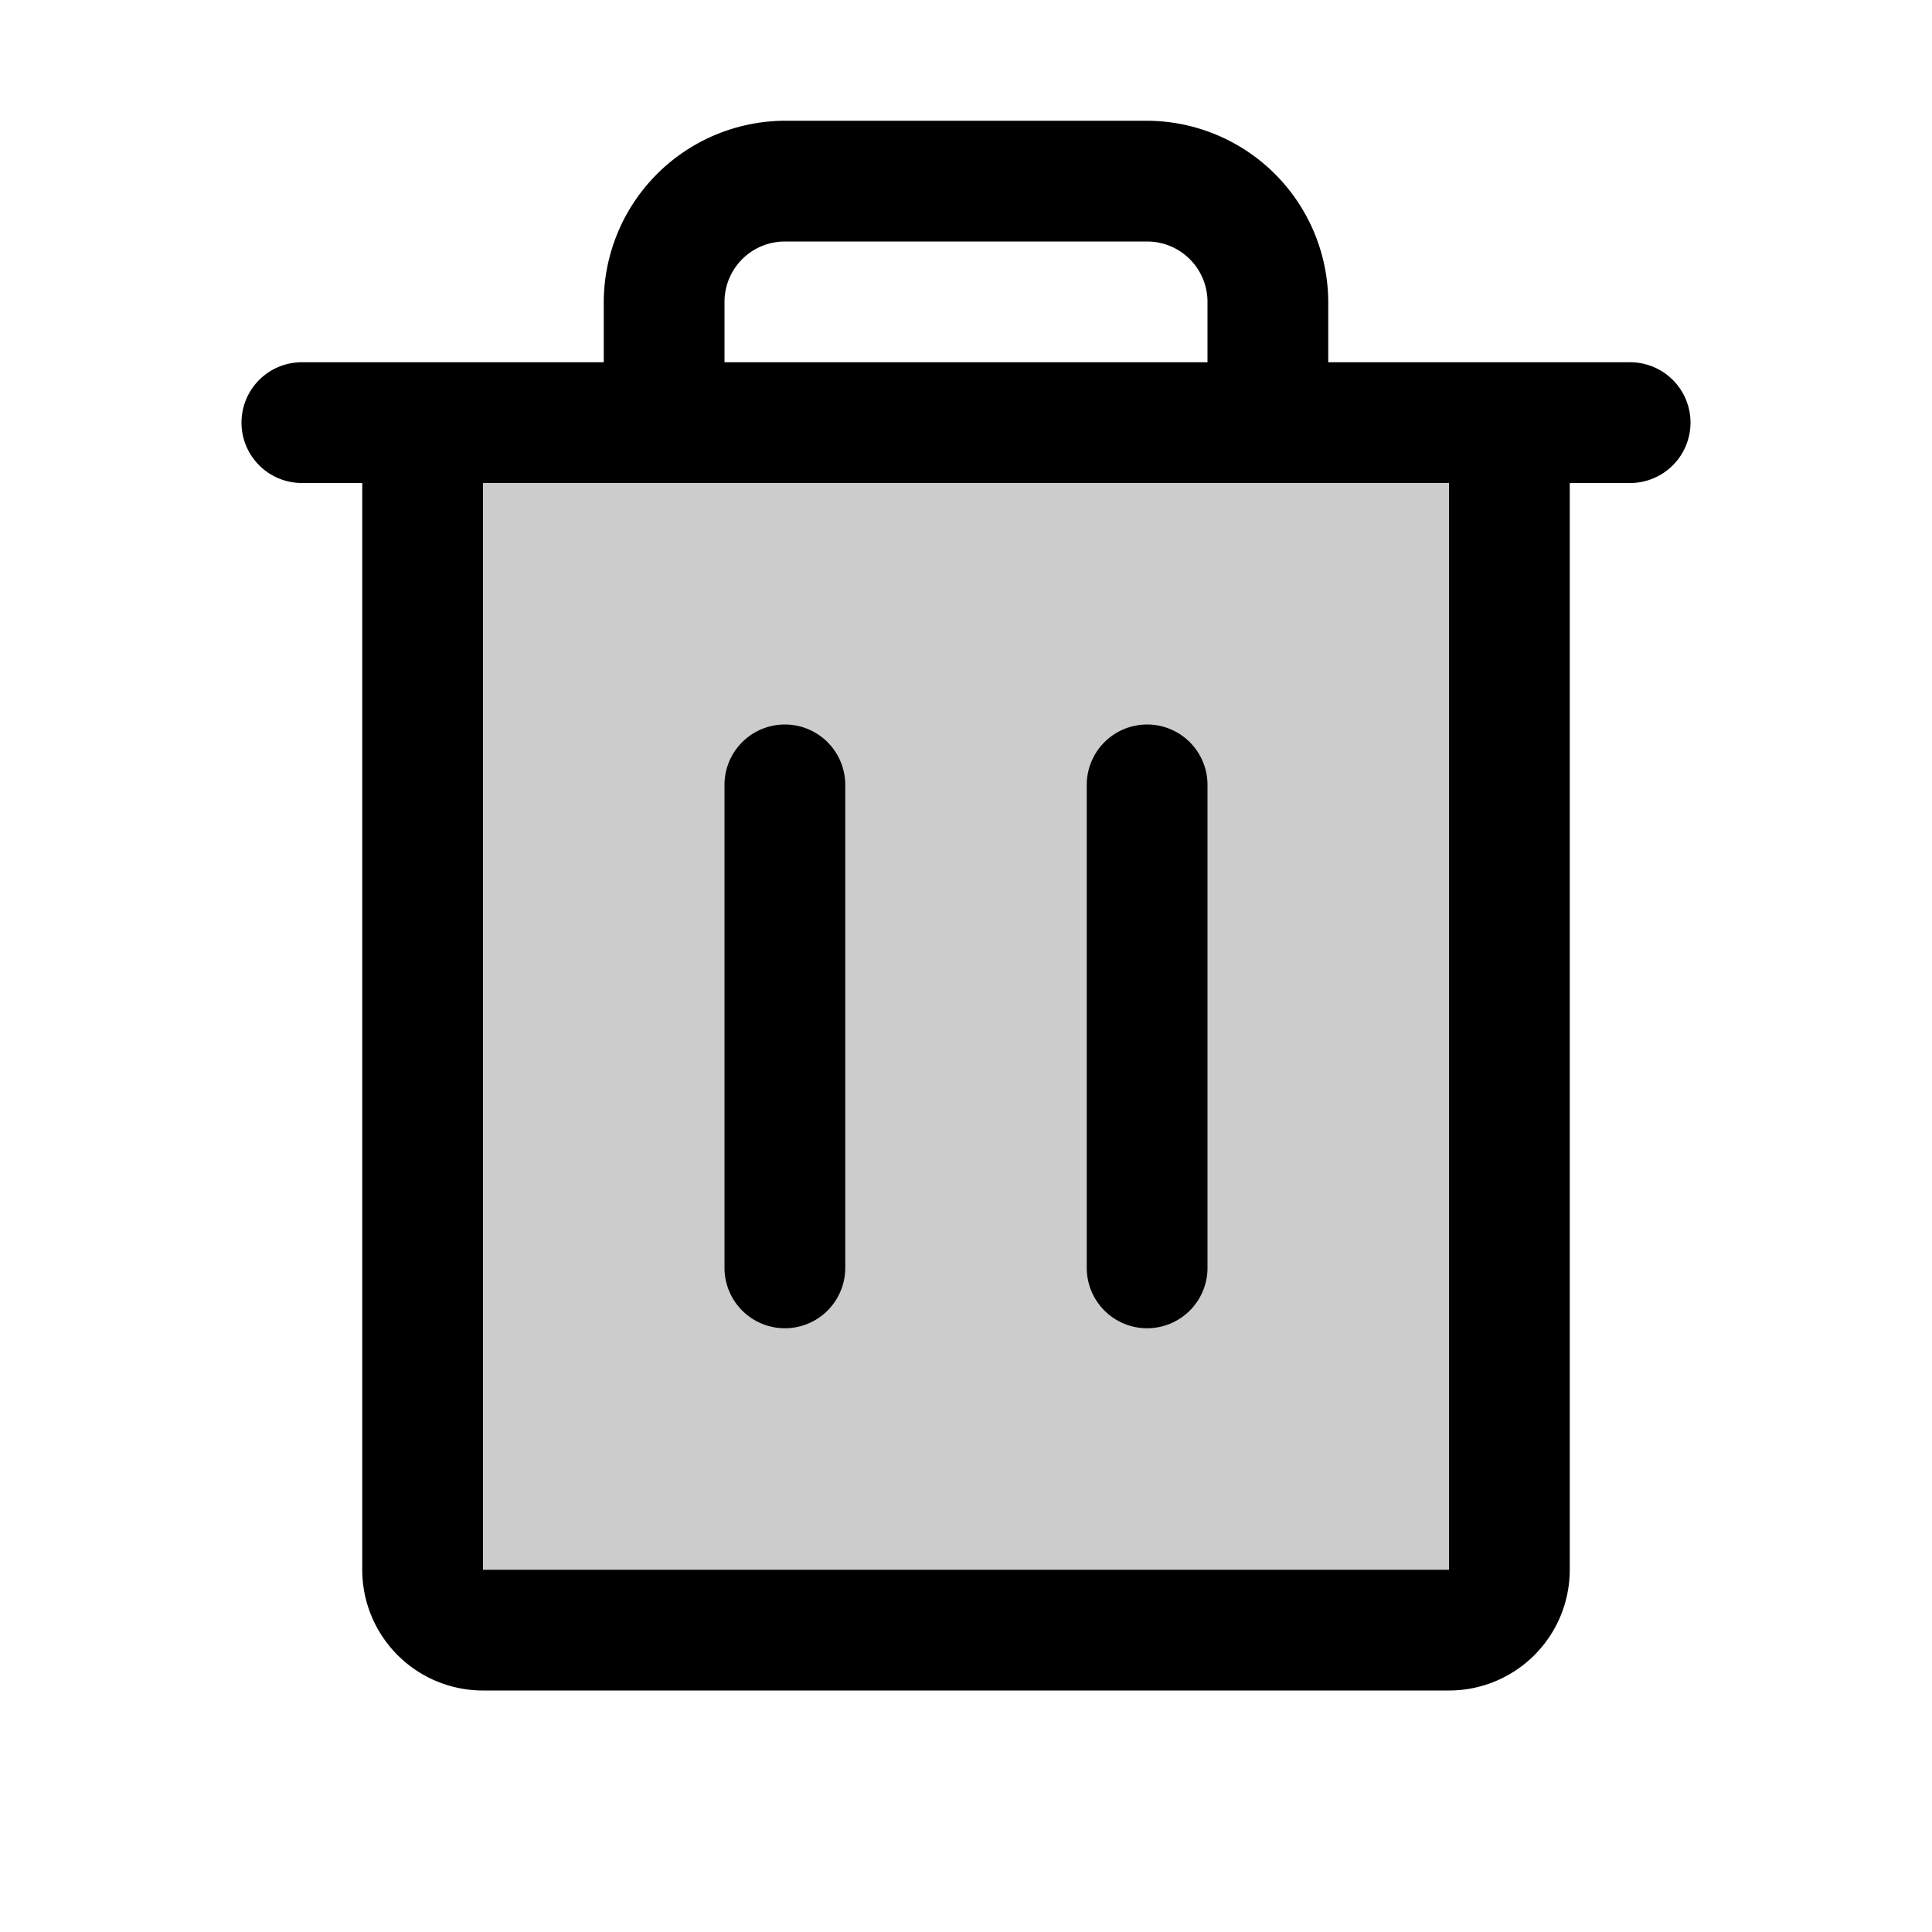 <svg xmlns="http://www.w3.org/2000/svg" xmlns:xlink="http://www.w3.org/1999/xlink" aria-hidden="true" role="img" class="iconify iconify--ph" width="1em" height="1em" preserveAspectRatio="xMidYMid meet" viewBox="0 0 256 256"><path fill="currentColor" d="M200 56v152a8 8 0 0 1-8 8H64a8 8 0 0 1-8-8V56Z" opacity=".2"></path><path fill="currentColor" d="M216 48h-40v-8a24.1 24.1 0 0 0-24-24h-48a24.1 24.1 0 0 0-24 24v8H40a8 8 0 0 0 0 16h8v144a16 16 0 0 0 16 16h128a16 16 0 0 0 16-16V64h8a8 8 0 0 0 0-16ZM96 40a8 8 0 0 1 8-8h48a8 8 0 0 1 8 8v8H96Zm96 168H64V64h128Z"></path><path fill="currentColor" d="M104 96a8 8 0 0 0-8 8v64a8 8 0 0 0 16 0v-64a8 8 0 0 0-8-8Zm48 0a8 8 0 0 0-8 8v64a8 8 0 0 0 16 0v-64a8 8 0 0 0-8-8Z"></path></svg>